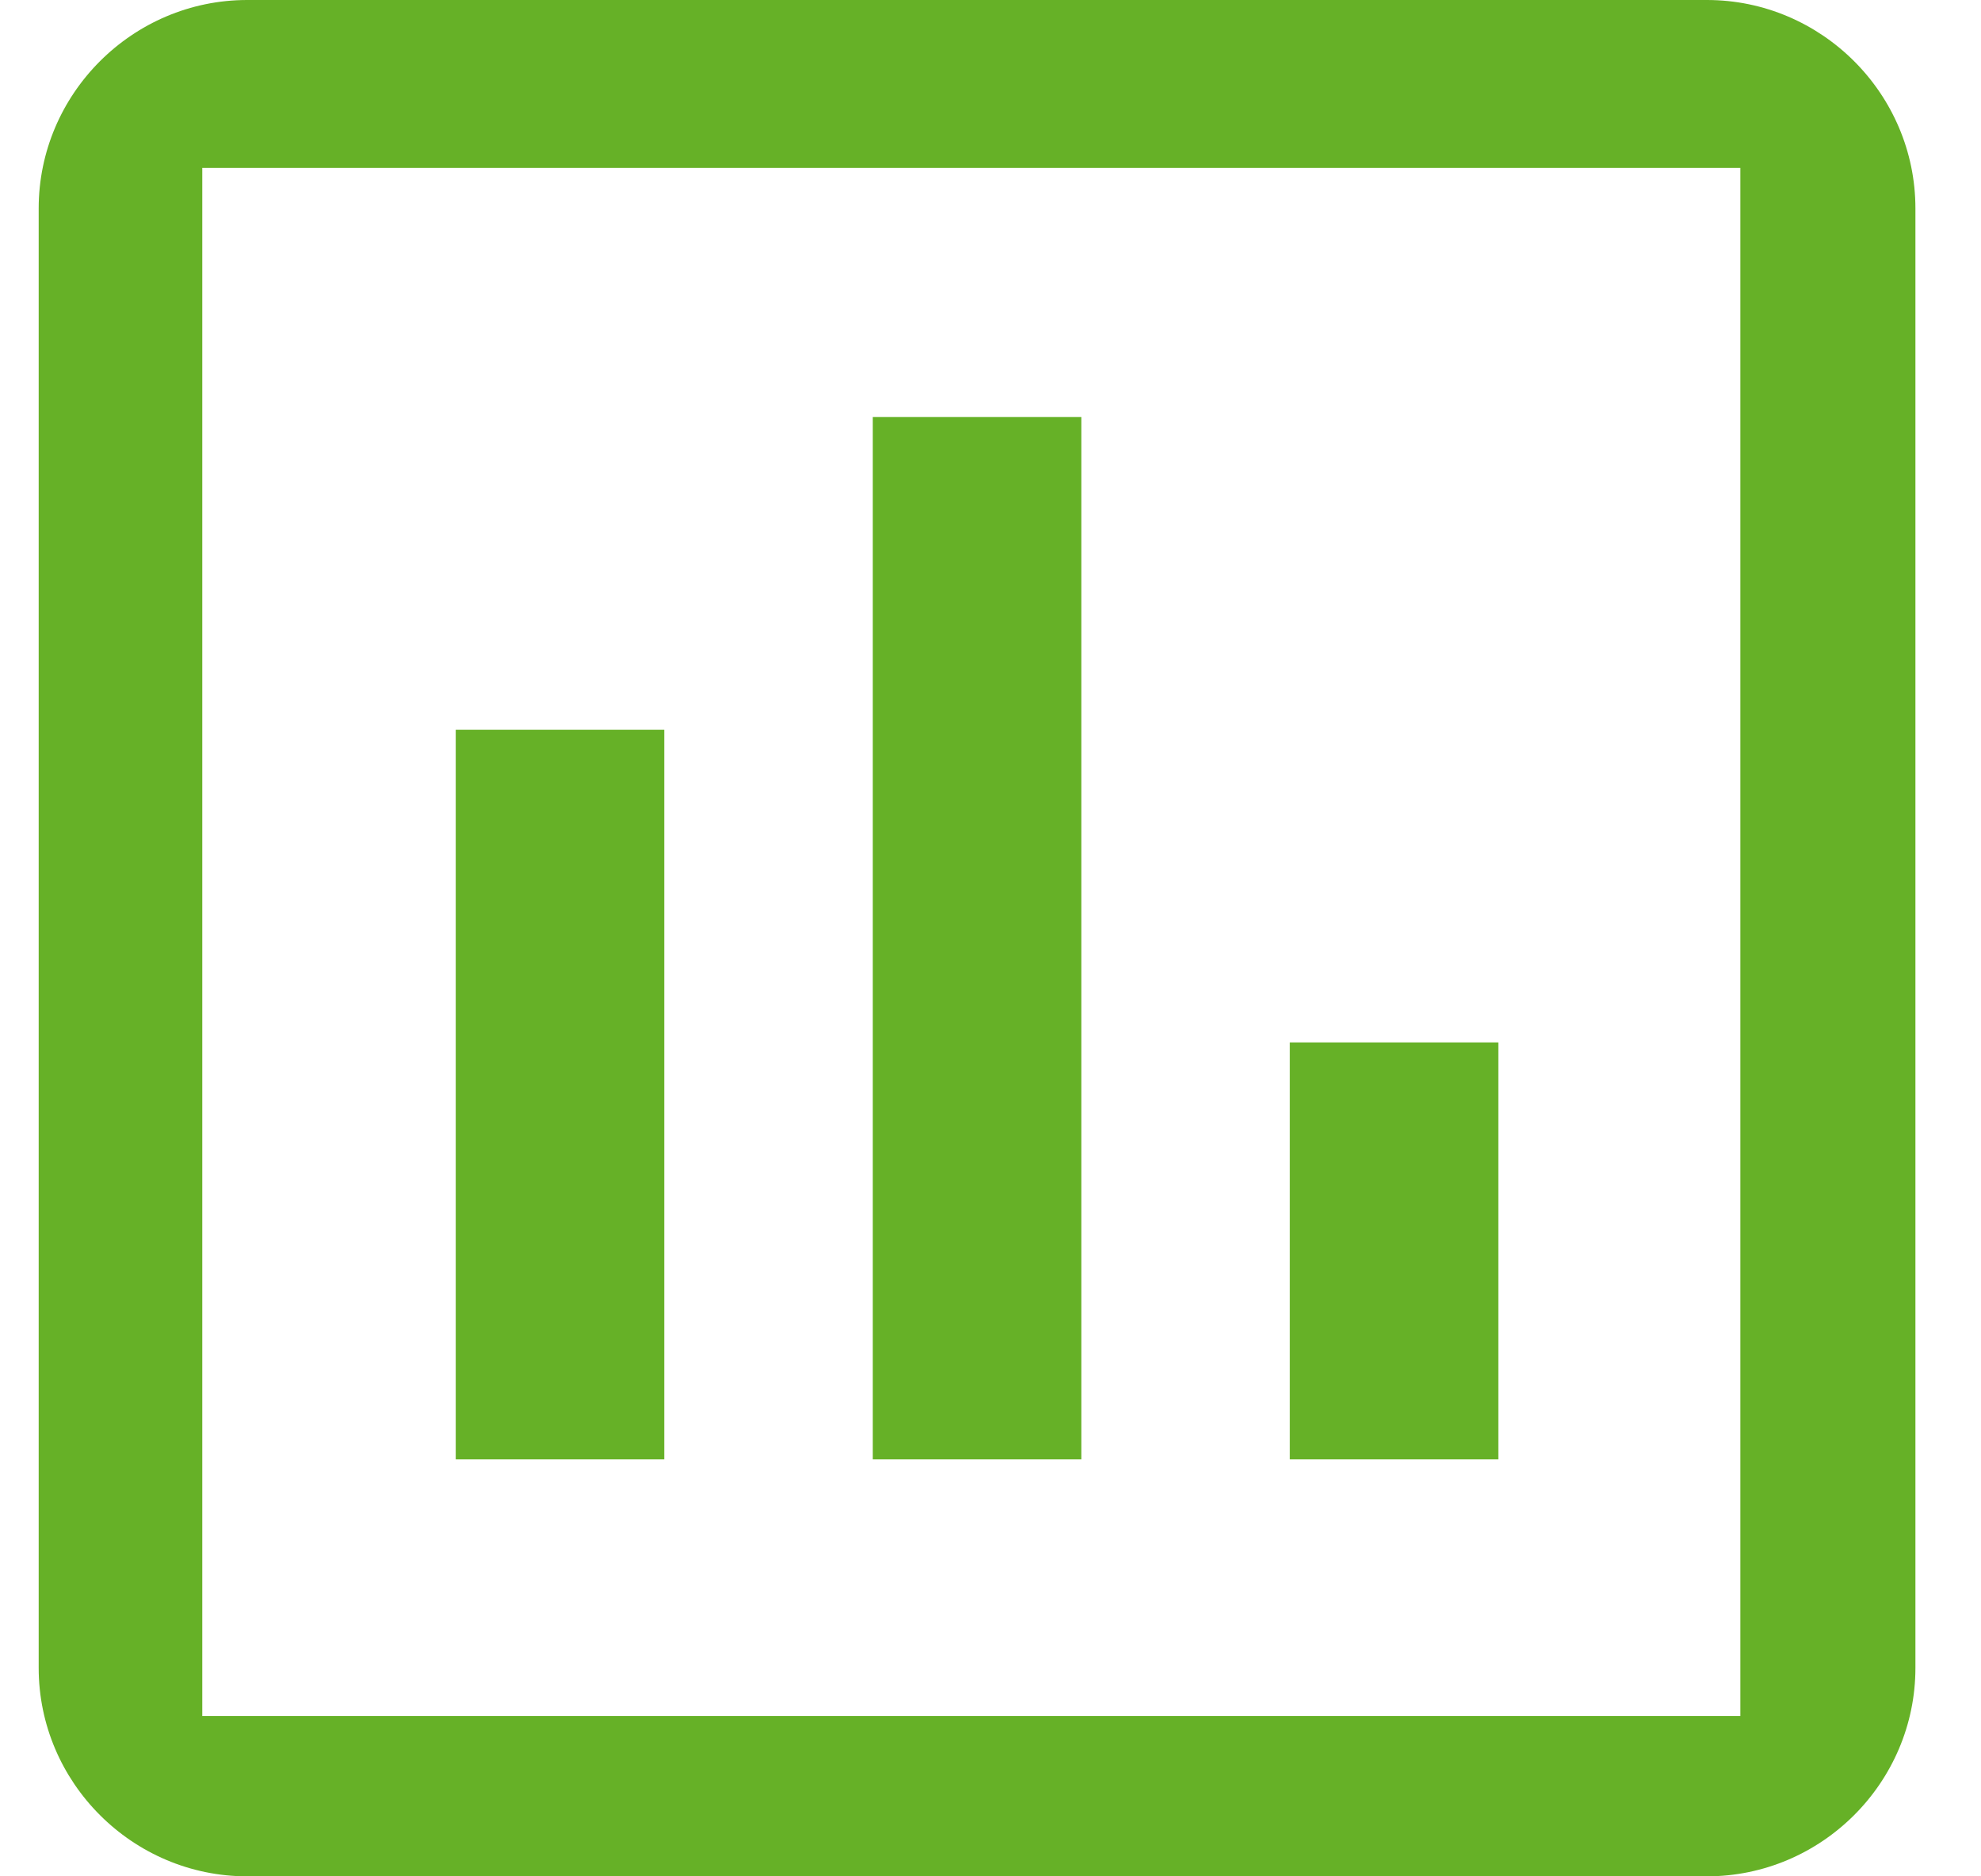 <svg width="19" height="18" viewBox="0 0 19 18" fill="none" xmlns="http://www.w3.org/2000/svg">
<path d="M6.371 14H4.371V7H6.371V14ZM10.371 14H8.371V4H10.371V14ZM14.371 14H12.371V10H14.371V14ZM16.692 16.462H1.94V1.61H16.692V16.562M16.371 0H2.371C1.271 0 0.371 0.9 0.371 2V16C0.371 17.1 1.271 18 2.371 18H16.371C17.471 18 18.371 17.1 18.371 16V2C18.371 0.9 17.471 0 16.371 0Z" fill="#66B127"/>
</svg>
